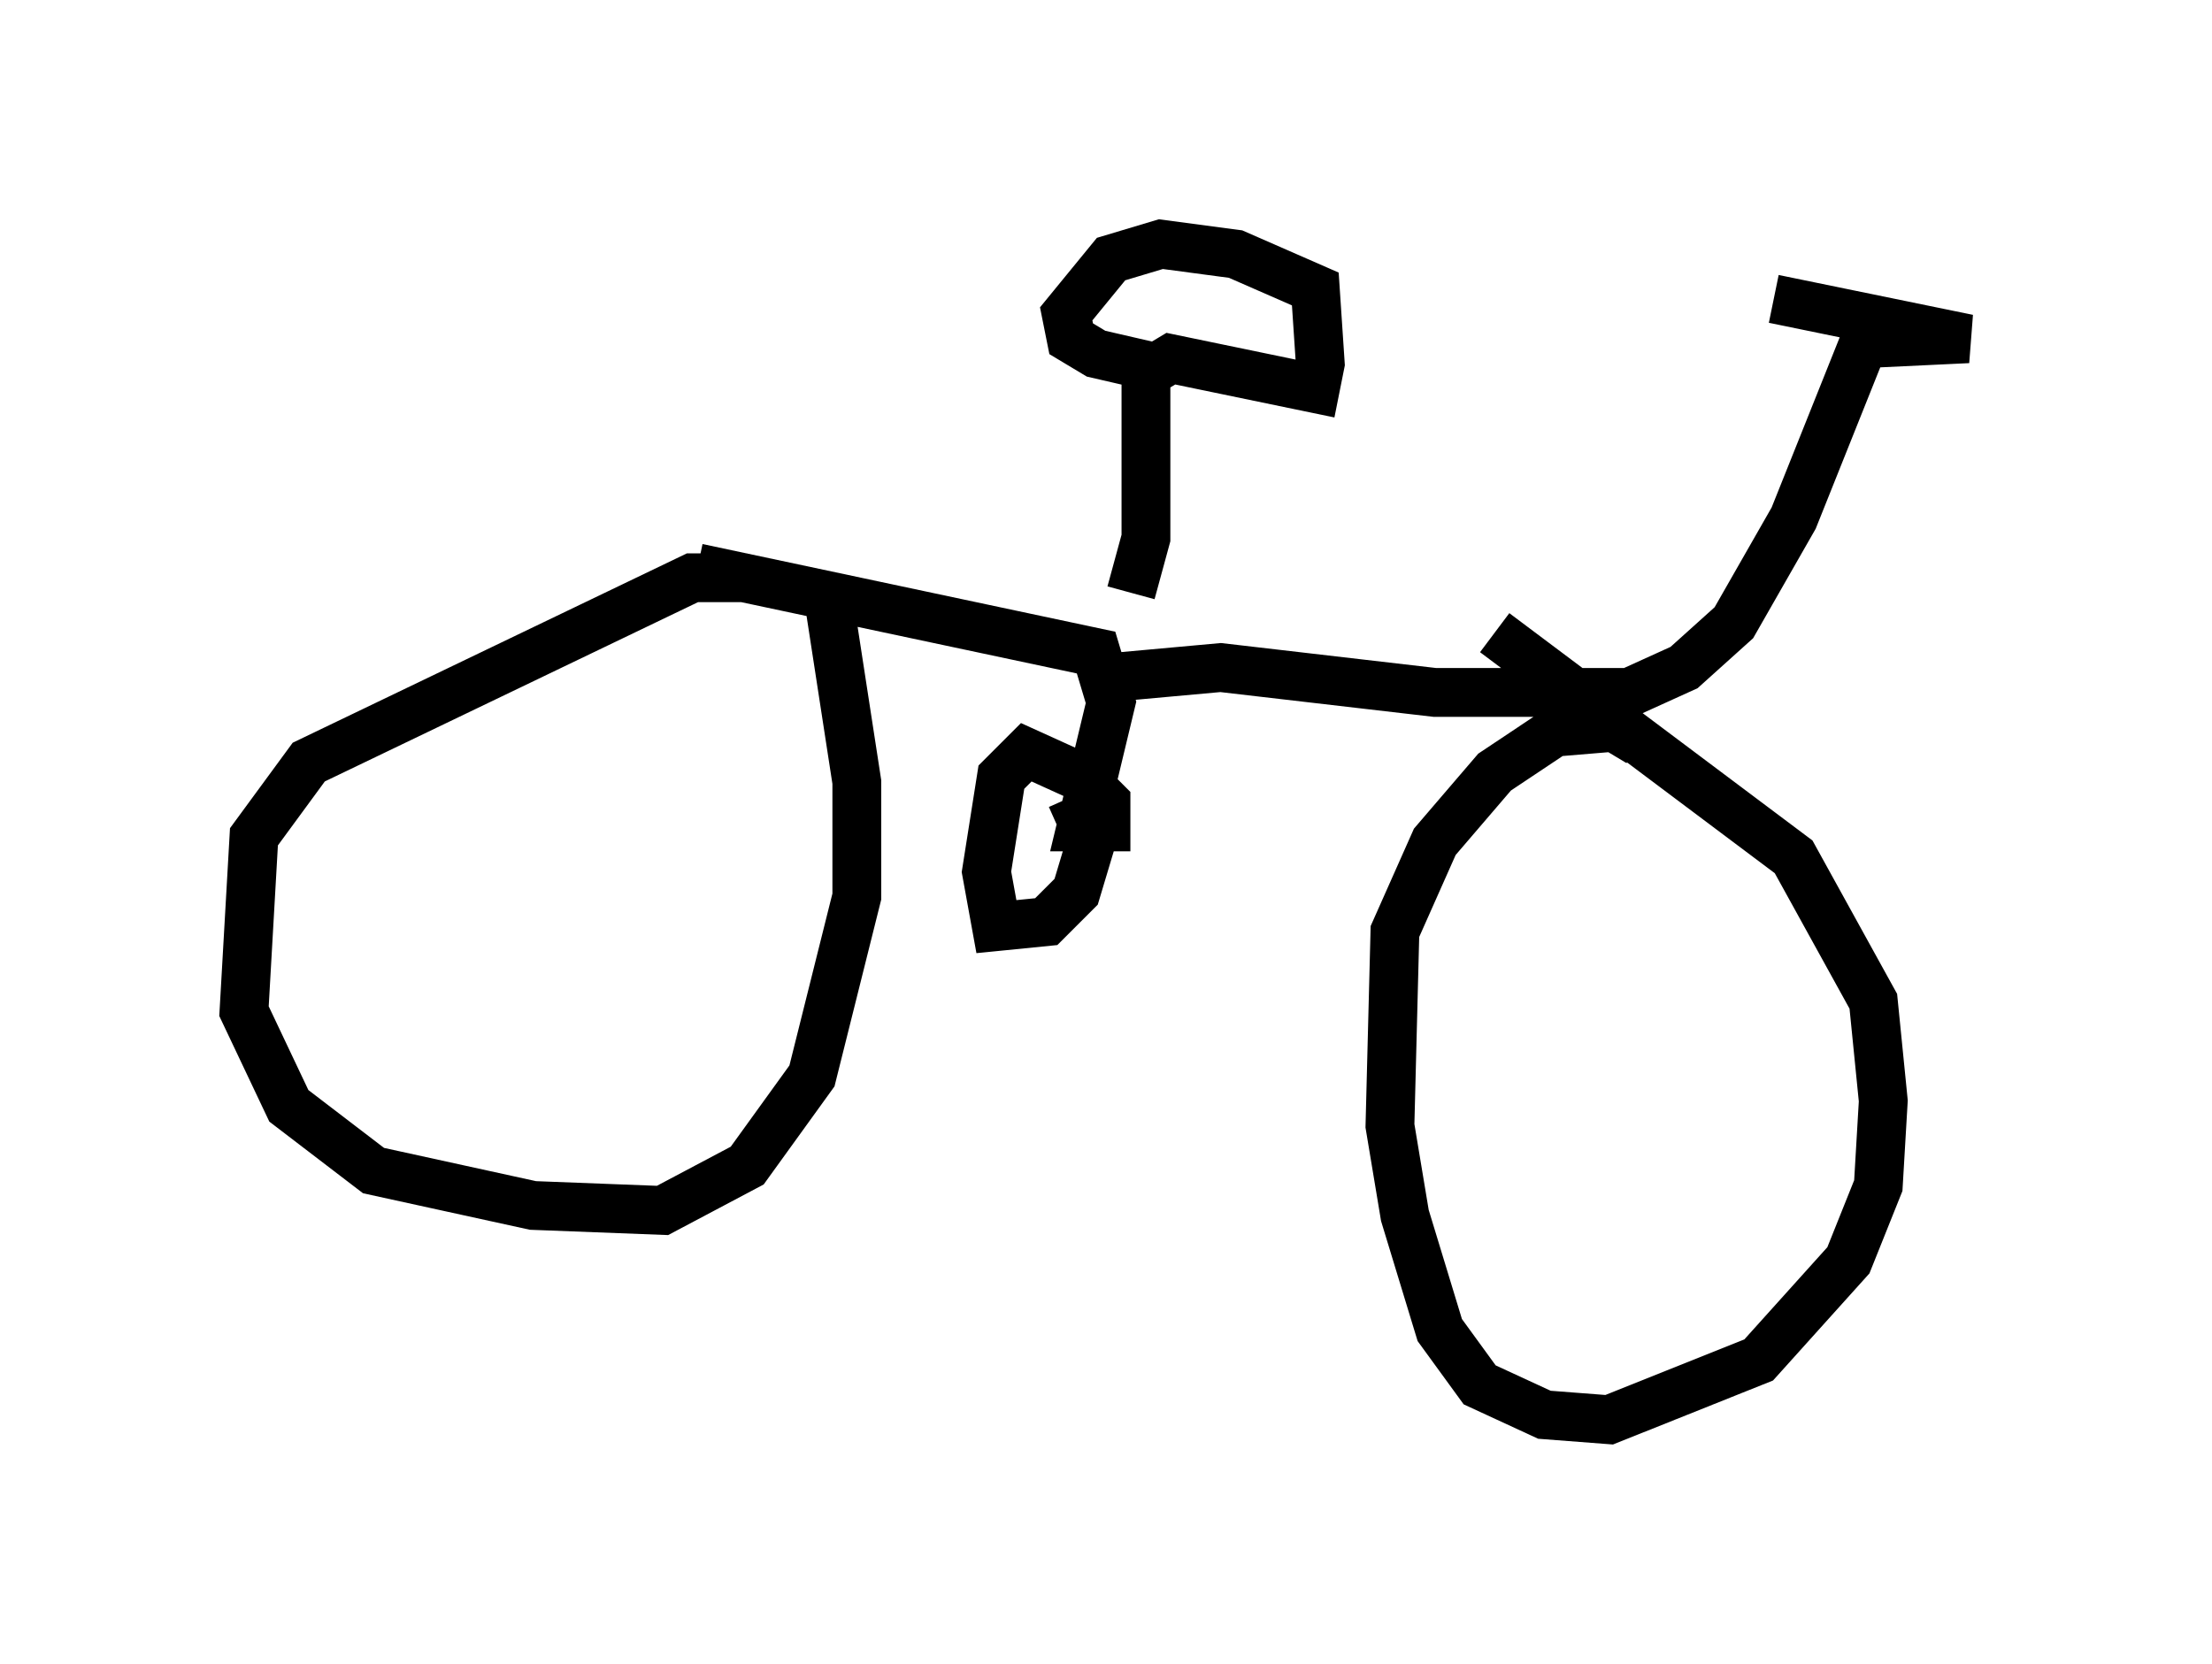 <?xml version="1.0" encoding="utf-8" ?>
<svg baseProfile="full" height="34.092" version="1.1" width="45.321" xmlns="http://www.w3.org/2000/svg" xmlns:ev="http://www.w3.org/2001/xml-events" xmlns:xlink="http://www.w3.org/1999/xlink"><defs /><rect fill="white" height="34.092" width="45.321" x="0" y="0" /><path d="M17.352, 13.269 m-2.042, -1.429 l-1.123, 0.0 -7.861, 3.777 l-1.123, 1.531 -0.204, 3.573 l0.919, 1.94 1.735, 1.327 l3.267, 0.715 2.654, 0.102 l1.735, -0.919 1.327, -1.838 l0.919, -3.675 0.0, -2.348 l-0.613, -3.981 m16.64, 3.165 l-0.51, -0.306 -1.225, 0.102 l-1.225, 0.817 -1.225, 1.429 l-0.817, 1.838 -0.102, 3.981 l0.306, 1.838 0.715, 2.348 l0.817, 1.123 1.327, 0.613 l1.327, 0.102 3.063, -1.225 l1.838, -2.042 0.613, -1.531 l0.102, -1.735 -0.204, -2.042 l-1.633, -2.96 -6.125, -4.594 m-16.334, -1.327 l8.167, 1.735 0.306, 1.021 l-0.613, 2.552 0.51, 0.0 l0.0, -0.51 -0.51, -0.51 l-1.123, -0.51 -0.51, 0.51 l-0.306, 1.94 0.204, 1.123 l1.021, -0.102 0.613, -0.613 l0.306, -1.021 -0.408, -0.919 m0.817, -2.45 l2.246, -0.204 4.39, 0.51 l3.981, 0.0 1.123, -0.51 l1.021, -0.919 1.225, -2.144 l1.429, -3.573 2.144, -0.102 l-3.981, -0.817 m-13.169, 6.023 l0.306, -1.123 0.0, -3.369 l0.51, -0.306 2.96, 0.613 l0.102, -0.51 -0.102, -1.531 l-1.633, -0.715 -1.531, -0.204 l-1.021, 0.306 -0.919, 1.123 l0.102, 0.51 0.51, 0.306 l1.327, 0.306 " fill="none" stroke="black" stroke-width="1" /></svg>